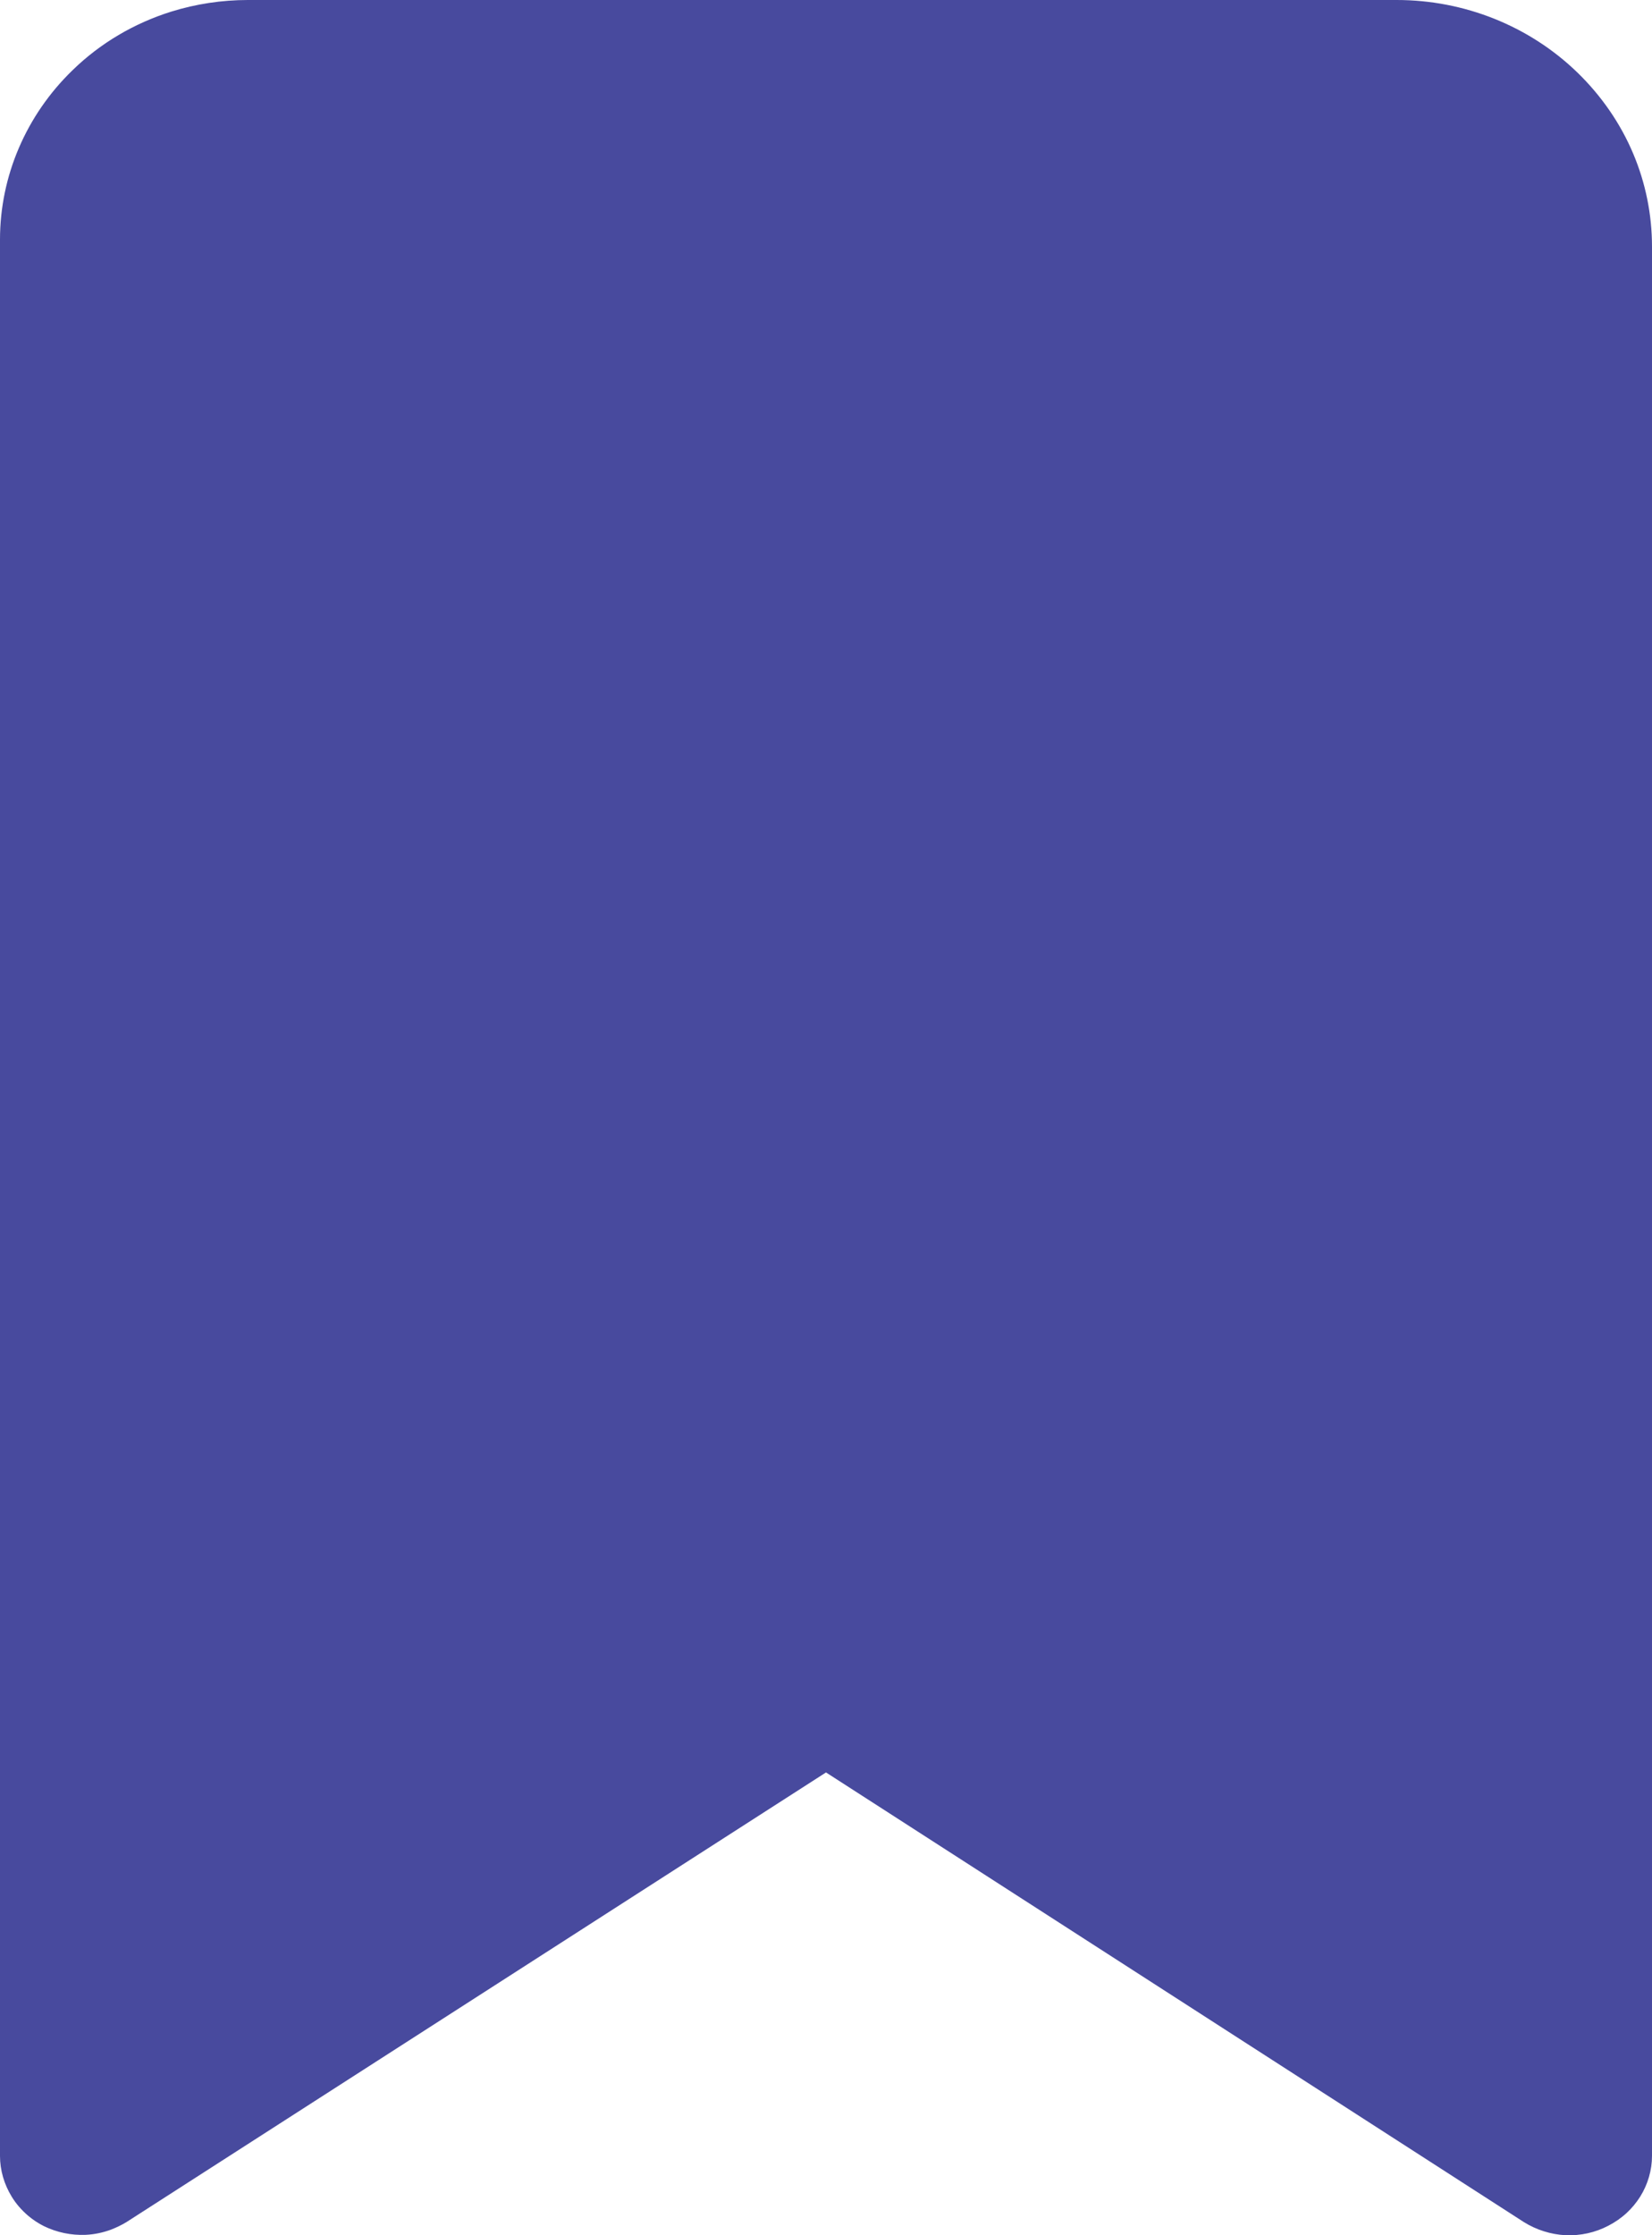 <svg width="17" height="23" viewBox="0 0 17 23" fill="none" xmlns="http://www.w3.org/2000/svg">
<path fill-rule="evenodd" clip-rule="evenodd" d="M2.551 0H14.373C15.07 0 15.738 0.268 16.23 0.744C16.48 0.986 16.676 1.271 16.807 1.582C16.934 1.883 17 2.207 17 2.539V22.184C17 22.33 16.957 22.477 16.879 22.602C16.84 22.664 16.793 22.721 16.74 22.77C16.684 22.822 16.619 22.867 16.551 22.902C16.416 22.973 16.264 23.006 16.111 23C15.959 22.992 15.81 22.945 15.682 22.865L8.5 18.238L1.301 22.865C1.25 22.896 1.195 22.922 1.141 22.943C1.059 22.973 0.971 22.992 0.881 22.996C0.732 23.002 0.584 22.971 0.451 22.906C0.393 22.877 0.338 22.84 0.289 22.799C0.223 22.742 0.166 22.678 0.121 22.604C0.043 22.477 0 22.332 0 22.184V2.465C0 1.811 0.27 1.184 0.746 0.723C1.033 0.443 1.383 0.238 1.764 0.119C2.016 0.041 2.281 0 2.551 0Z" fill="#484A9E"/>
</svg>
